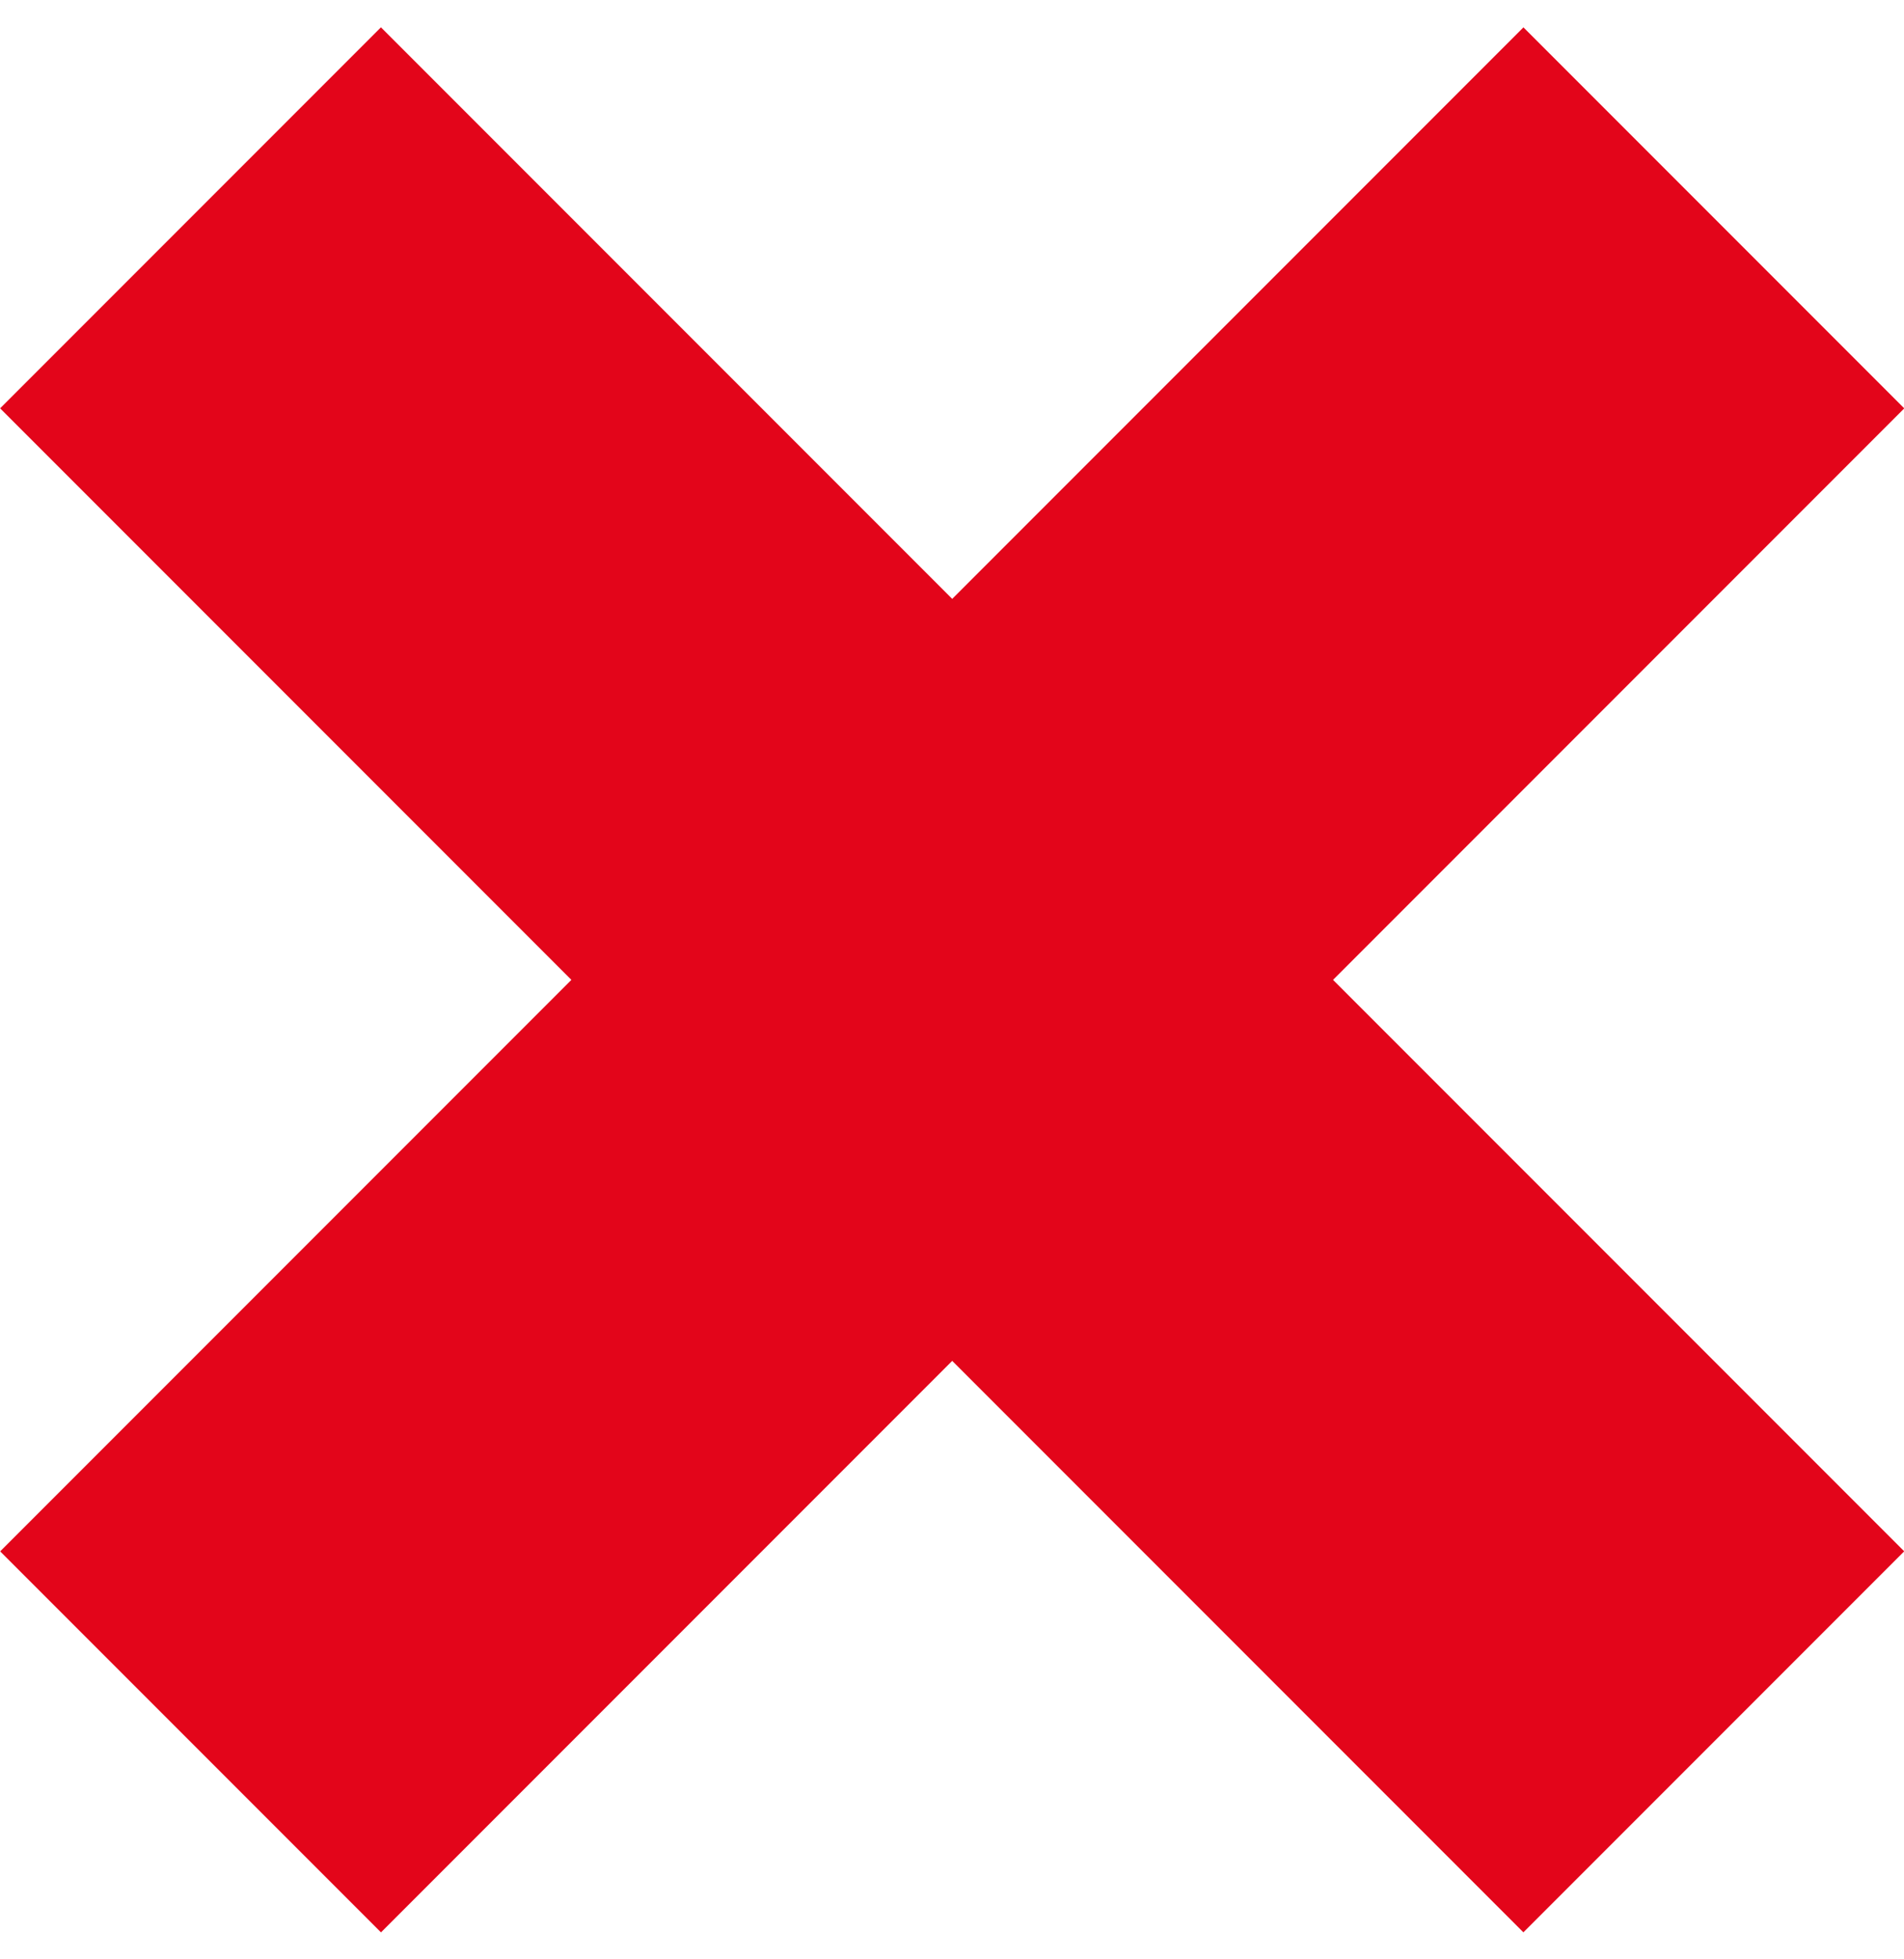 <?xml version="1.0" encoding="UTF-8" standalone="no"?>
<svg
   xmlns:dc="http://purl.org/dc/elements/1.1/"
   xmlns:cc="http://creativecommons.org/ns#"
   xmlns:rdf="http://www.w3.org/1999/02/22-rdf-syntax-ns#"
   xmlns:svg="http://www.w3.org/2000/svg"
   xmlns="http://www.w3.org/2000/svg"
   xmlns:sodipodi="http://sodipodi.sourceforge.net/DTD/sodipodi-0.dtd"
   xmlns:inkscape="http://www.inkscape.org/namespaces/inkscape"
   width="35"
   height="36"
   viewBox="0 0 35 36"
   version="1.1"
   id="svg849"
   sodipodi:docname="Close.svg"
   inkscape:version="1.0.2 (e86c8708, 2021-01-15)">
  <sodipodi:namedview
     pagecolor="#ffffff"
     bordercolor="#666666"
     borderopacity="1"
     objecttolerance="10"
     gridtolerance="10"
     guidetolerance="10"
     inkscape:pageopacity="0"
     inkscape:pageshadow="2"
     inkscape:window-width="1920"
     inkscape:window-height="978"
     id="namedview851"
     showgrid="false"
     inkscape:zoom="6.4854369"
     inkscape:cx="52.116766"
     inkscape:cy="51.191617"
     inkscape:window-x="0"
     inkscape:window-y="25"
     inkscape:window-maximized="1"
     inkscape:current-layer="svg849" />
  <defs
     id="defs835">
    <style
       id="style833">.a{fill:#fff;stroke:#79b929;stroke-width:3px;}.b{fill:#e3051a;}.c{stroke:none;}.d{fill:none;}</style>
  </defs>
  <g
     id="g862"
     transform="matrix(0.99,0,0,0.99,-26.728,-24.702)">
    <rect
       class="b"
       width="40"
       height="10"
       transform="rotate(45)"
       id="rect843"
       x="42.094"
       y="-6.09" />
    <rect
       class="b"
       width="40"
       height="10"
       transform="rotate(135)"
       id="rect845"
       x="-21.09"
       y="-67.095" />
  </g>
</svg>
